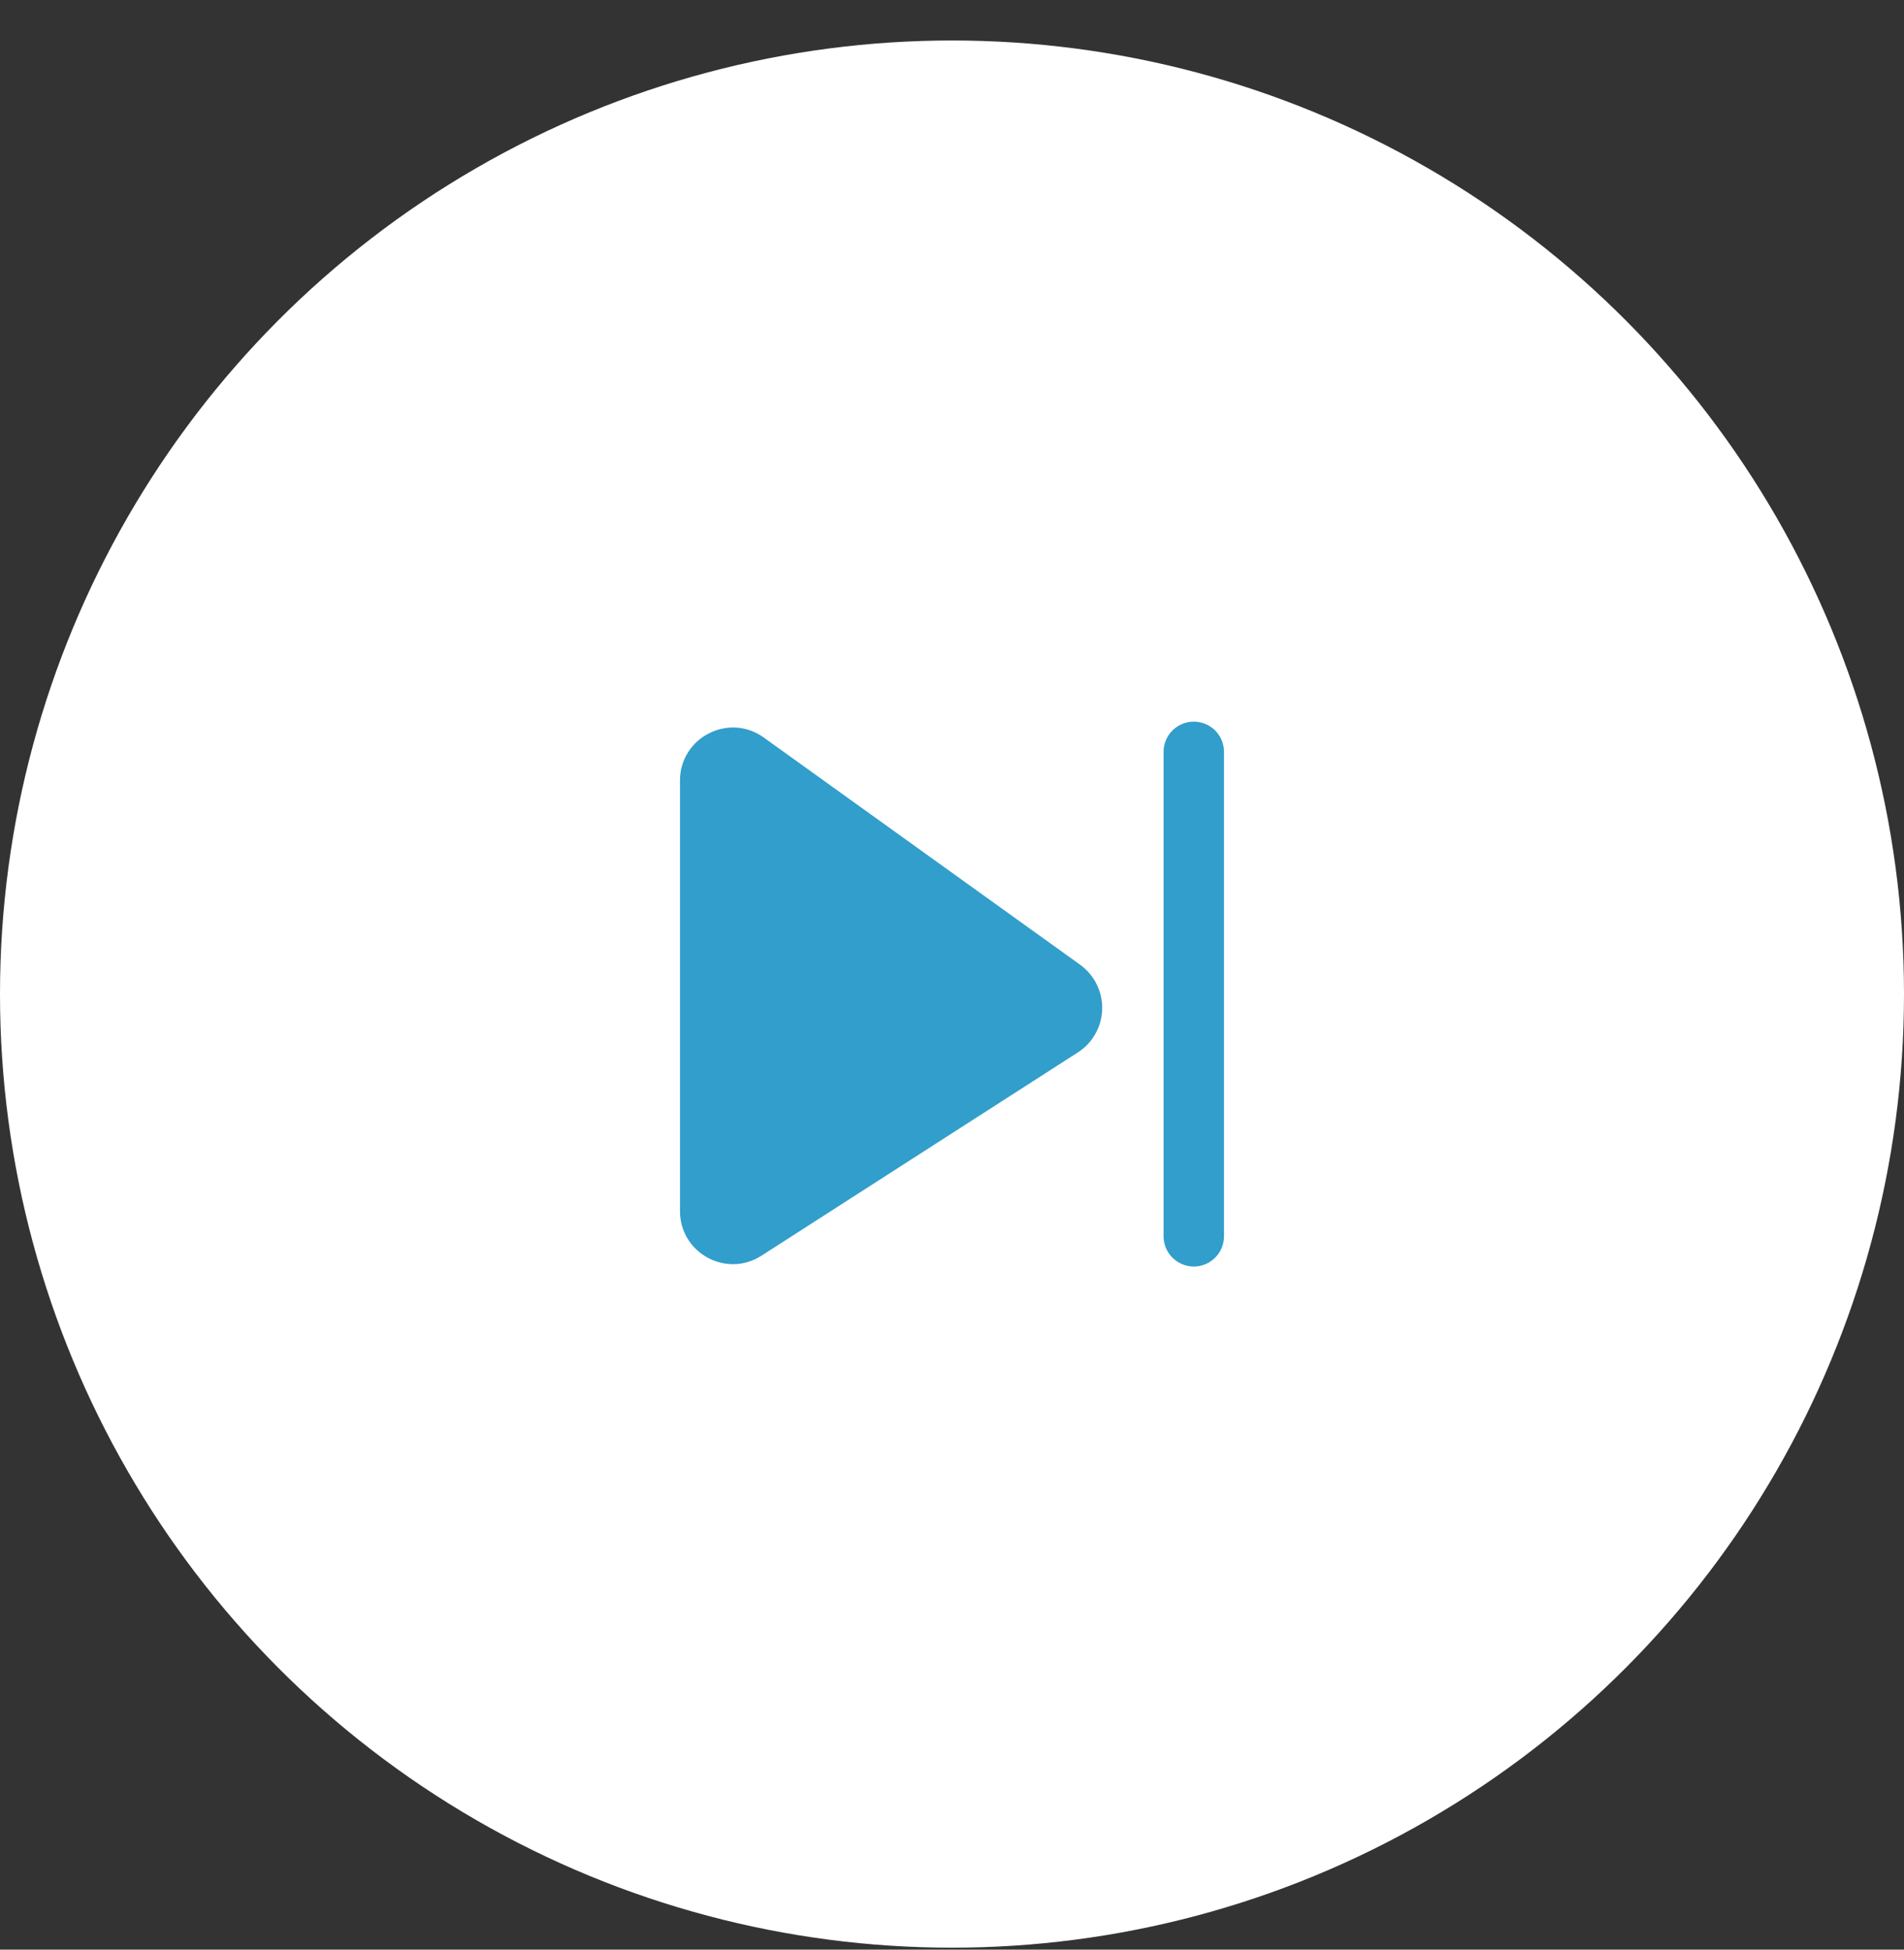 <svg width="42" height="43" viewBox="0 0 42 43" fill="none" xmlns="http://www.w3.org/2000/svg">
<rect x="0" y="0" width="42" height="43" fill="#333333" stroke="none"/>
<ellipse cx="21" cy="21.925" rx="21" ry="21.032" fill="white"/>
<path d="M27 16.583C27 16.406 26.93 16.236 26.805 16.111C26.68 15.986 26.51 15.916 26.333 15.916C26.157 15.916 25.987 15.986 25.862 16.111C25.737 16.236 25.667 16.406 25.667 16.583V27.266C25.667 27.443 25.737 27.613 25.862 27.738C25.987 27.863 26.157 27.934 26.333 27.934C26.51 27.934 26.68 27.863 26.805 27.738C26.93 27.613 27 27.443 27 27.266V16.583Z" fill="#329ECB"/>
<path d="M15 17.216C15 16.265 16.075 15.712 16.847 16.266L23.827 21.278C23.981 21.39 24.107 21.537 24.191 21.708C24.276 21.878 24.318 22.067 24.313 22.258C24.308 22.449 24.257 22.635 24.163 22.801C24.07 22.968 23.937 23.108 23.777 23.211L16.797 27.695C16.02 28.194 15 27.636 15 26.712V17.216Z" fill="#329ECB"/>
</svg>

